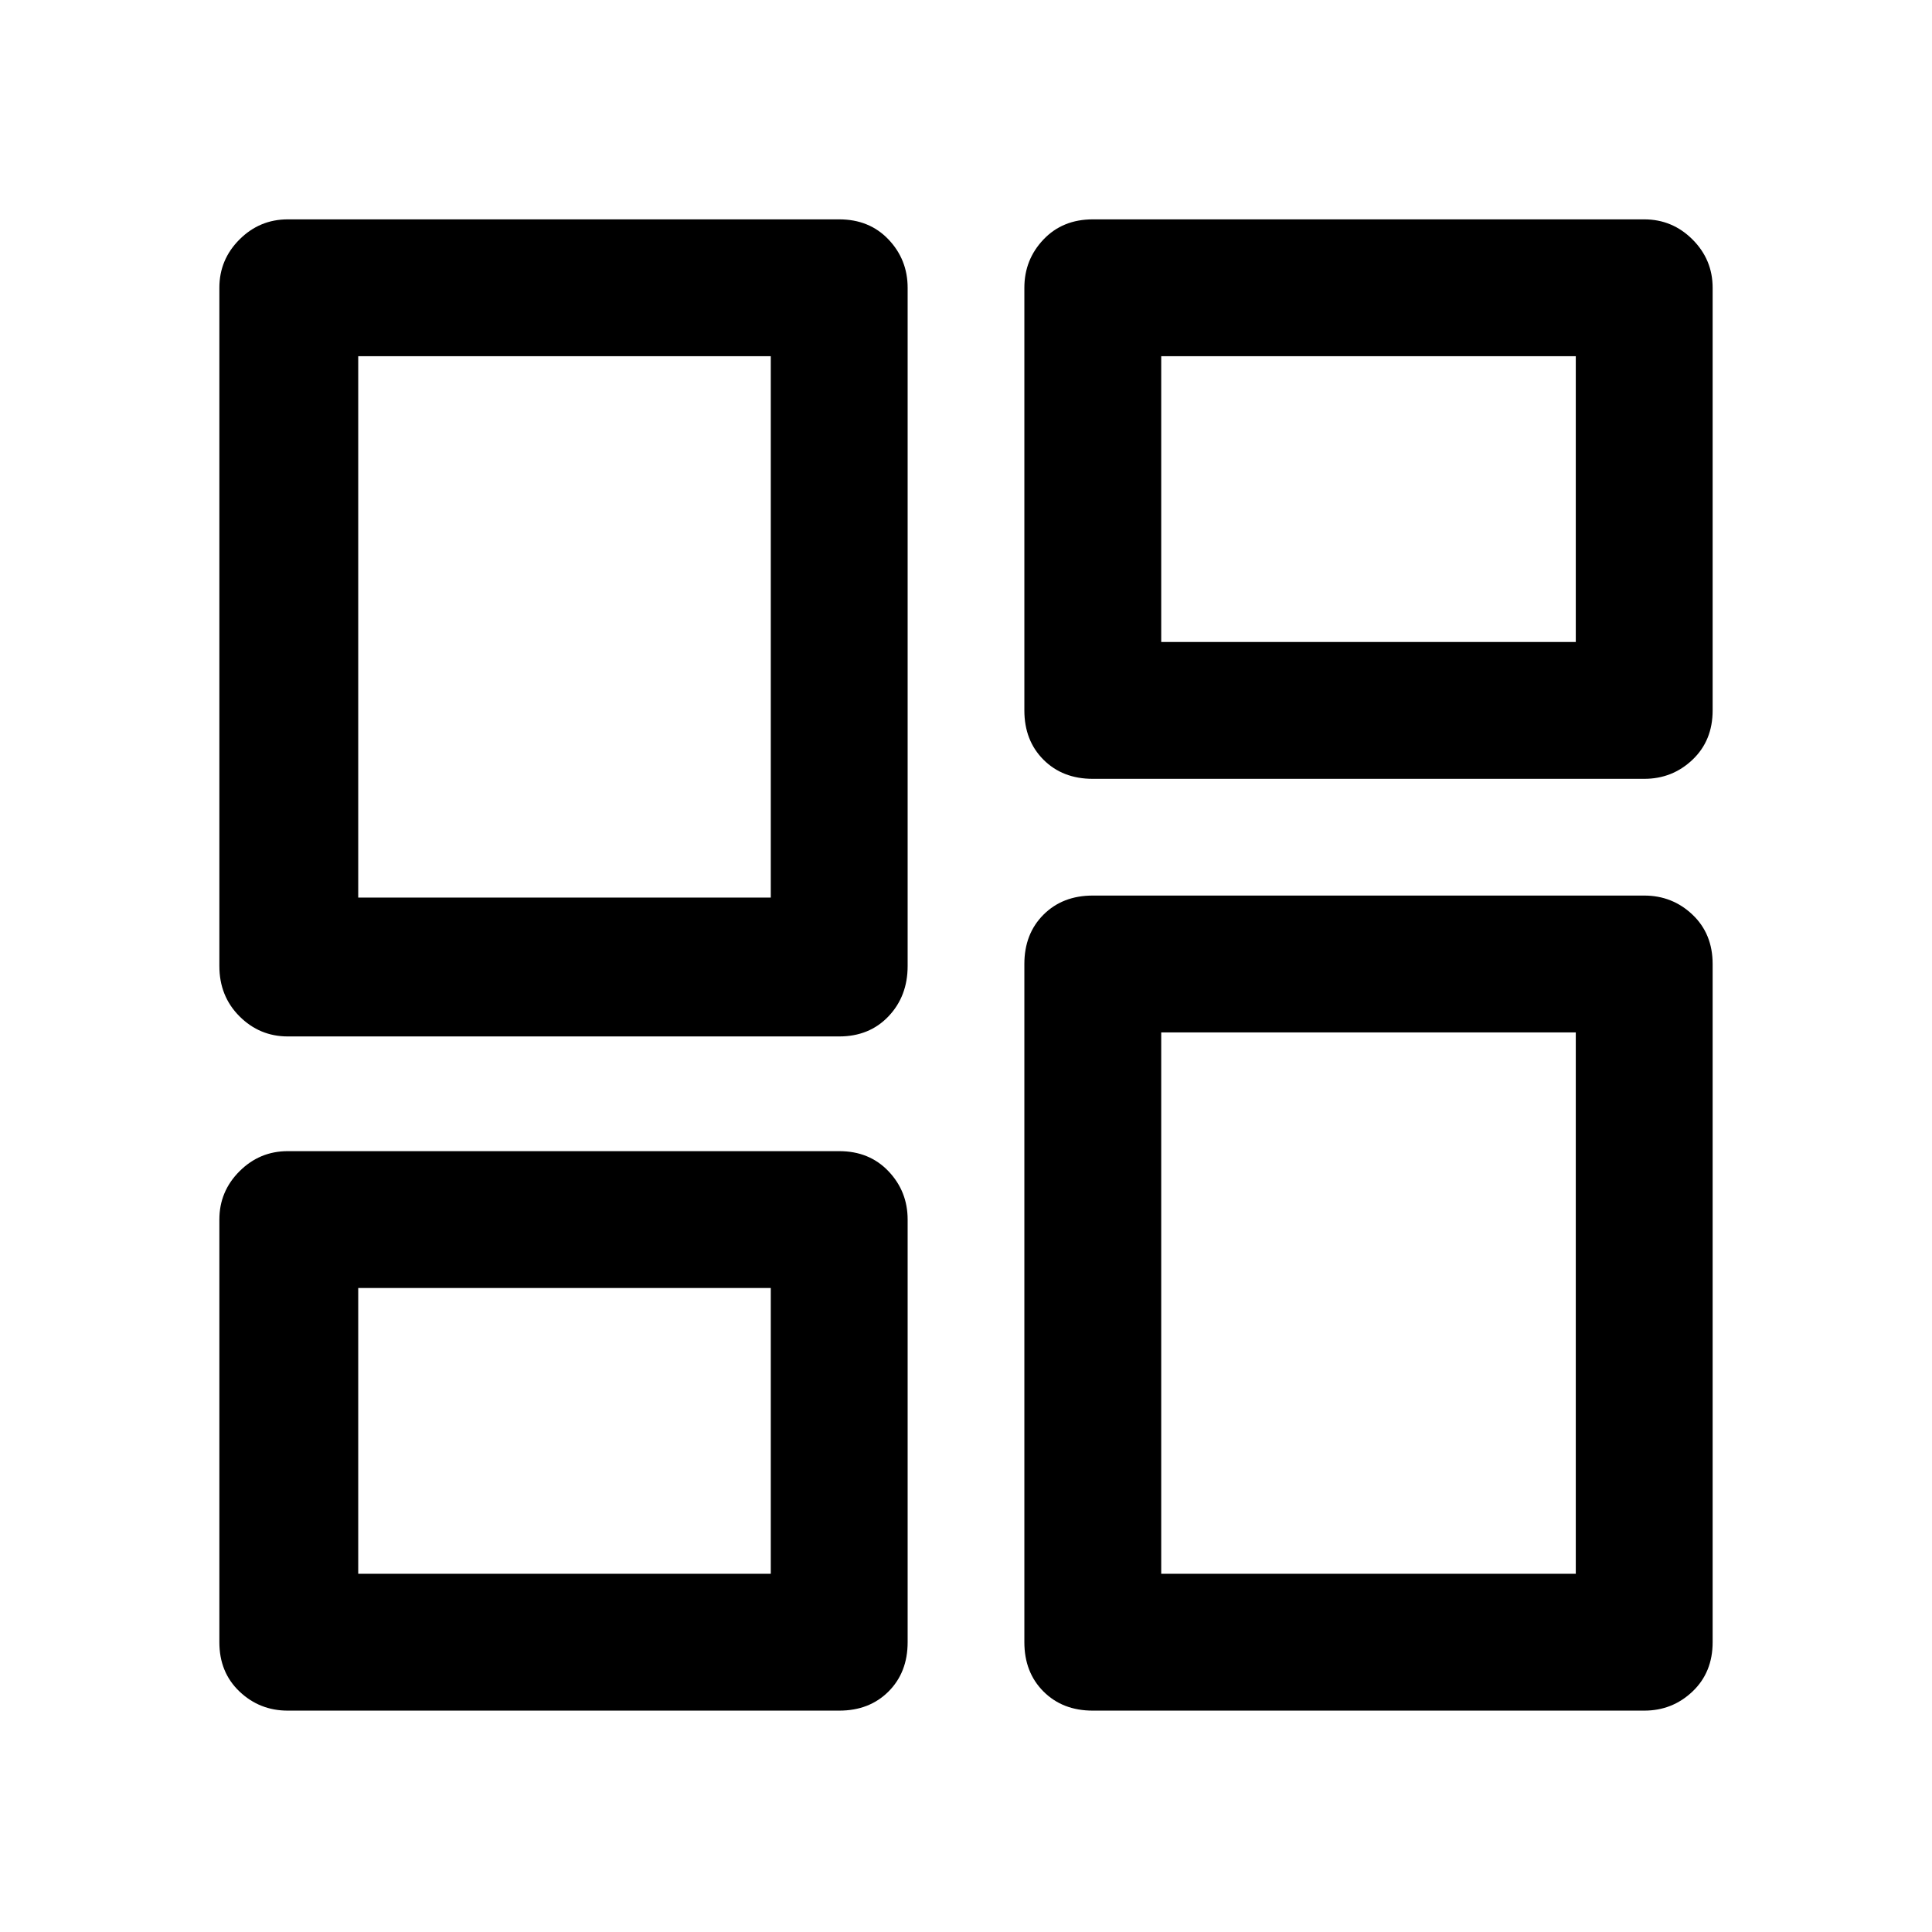 <svg xmlns="http://www.w3.org/2000/svg" height="48" width="48"><path d="M25.45 17.65V7.15Q25.45 6.45 25.925 5.95Q26.4 5.45 27.15 5.45H40.85Q41.55 5.45 42.05 5.95Q42.55 6.45 42.55 7.15V17.65Q42.55 18.4 42.05 18.875Q41.55 19.35 40.85 19.35H27.15Q26.4 19.35 25.925 18.875Q25.45 18.4 25.45 17.65ZM5.45 24V7.15Q5.45 6.45 5.95 5.95Q6.45 5.45 7.15 5.45H20.85Q21.6 5.45 22.075 5.95Q22.55 6.45 22.55 7.15V24Q22.55 24.75 22.075 25.25Q21.6 25.75 20.85 25.75H7.15Q6.45 25.75 5.95 25.25Q5.45 24.75 5.45 24ZM25.45 40.8V23.95Q25.45 23.2 25.925 22.725Q26.4 22.25 27.15 22.25H40.85Q41.55 22.25 42.05 22.725Q42.55 23.2 42.55 23.95V40.8Q42.55 41.55 42.05 42.025Q41.55 42.5 40.85 42.5H27.15Q26.4 42.5 25.925 42.025Q25.45 41.55 25.45 40.8ZM5.45 40.8V30.3Q5.45 29.6 5.95 29.1Q6.45 28.6 7.15 28.6H20.85Q21.6 28.6 22.075 29.1Q22.55 29.6 22.55 30.3V40.8Q22.55 41.55 22.075 42.025Q21.6 42.5 20.85 42.5H7.15Q6.45 42.5 5.95 42.025Q5.45 41.55 5.45 40.8ZM8.9 22.3H19.15V8.85H8.9ZM28.85 39.1H39.15V25.65H28.85ZM28.85 15.95H39.15V8.85H28.85ZM8.9 39.1H19.15V32H8.9ZM19.15 22.3ZM28.85 15.95ZM28.85 25.65ZM19.15 32Z"/></svg>